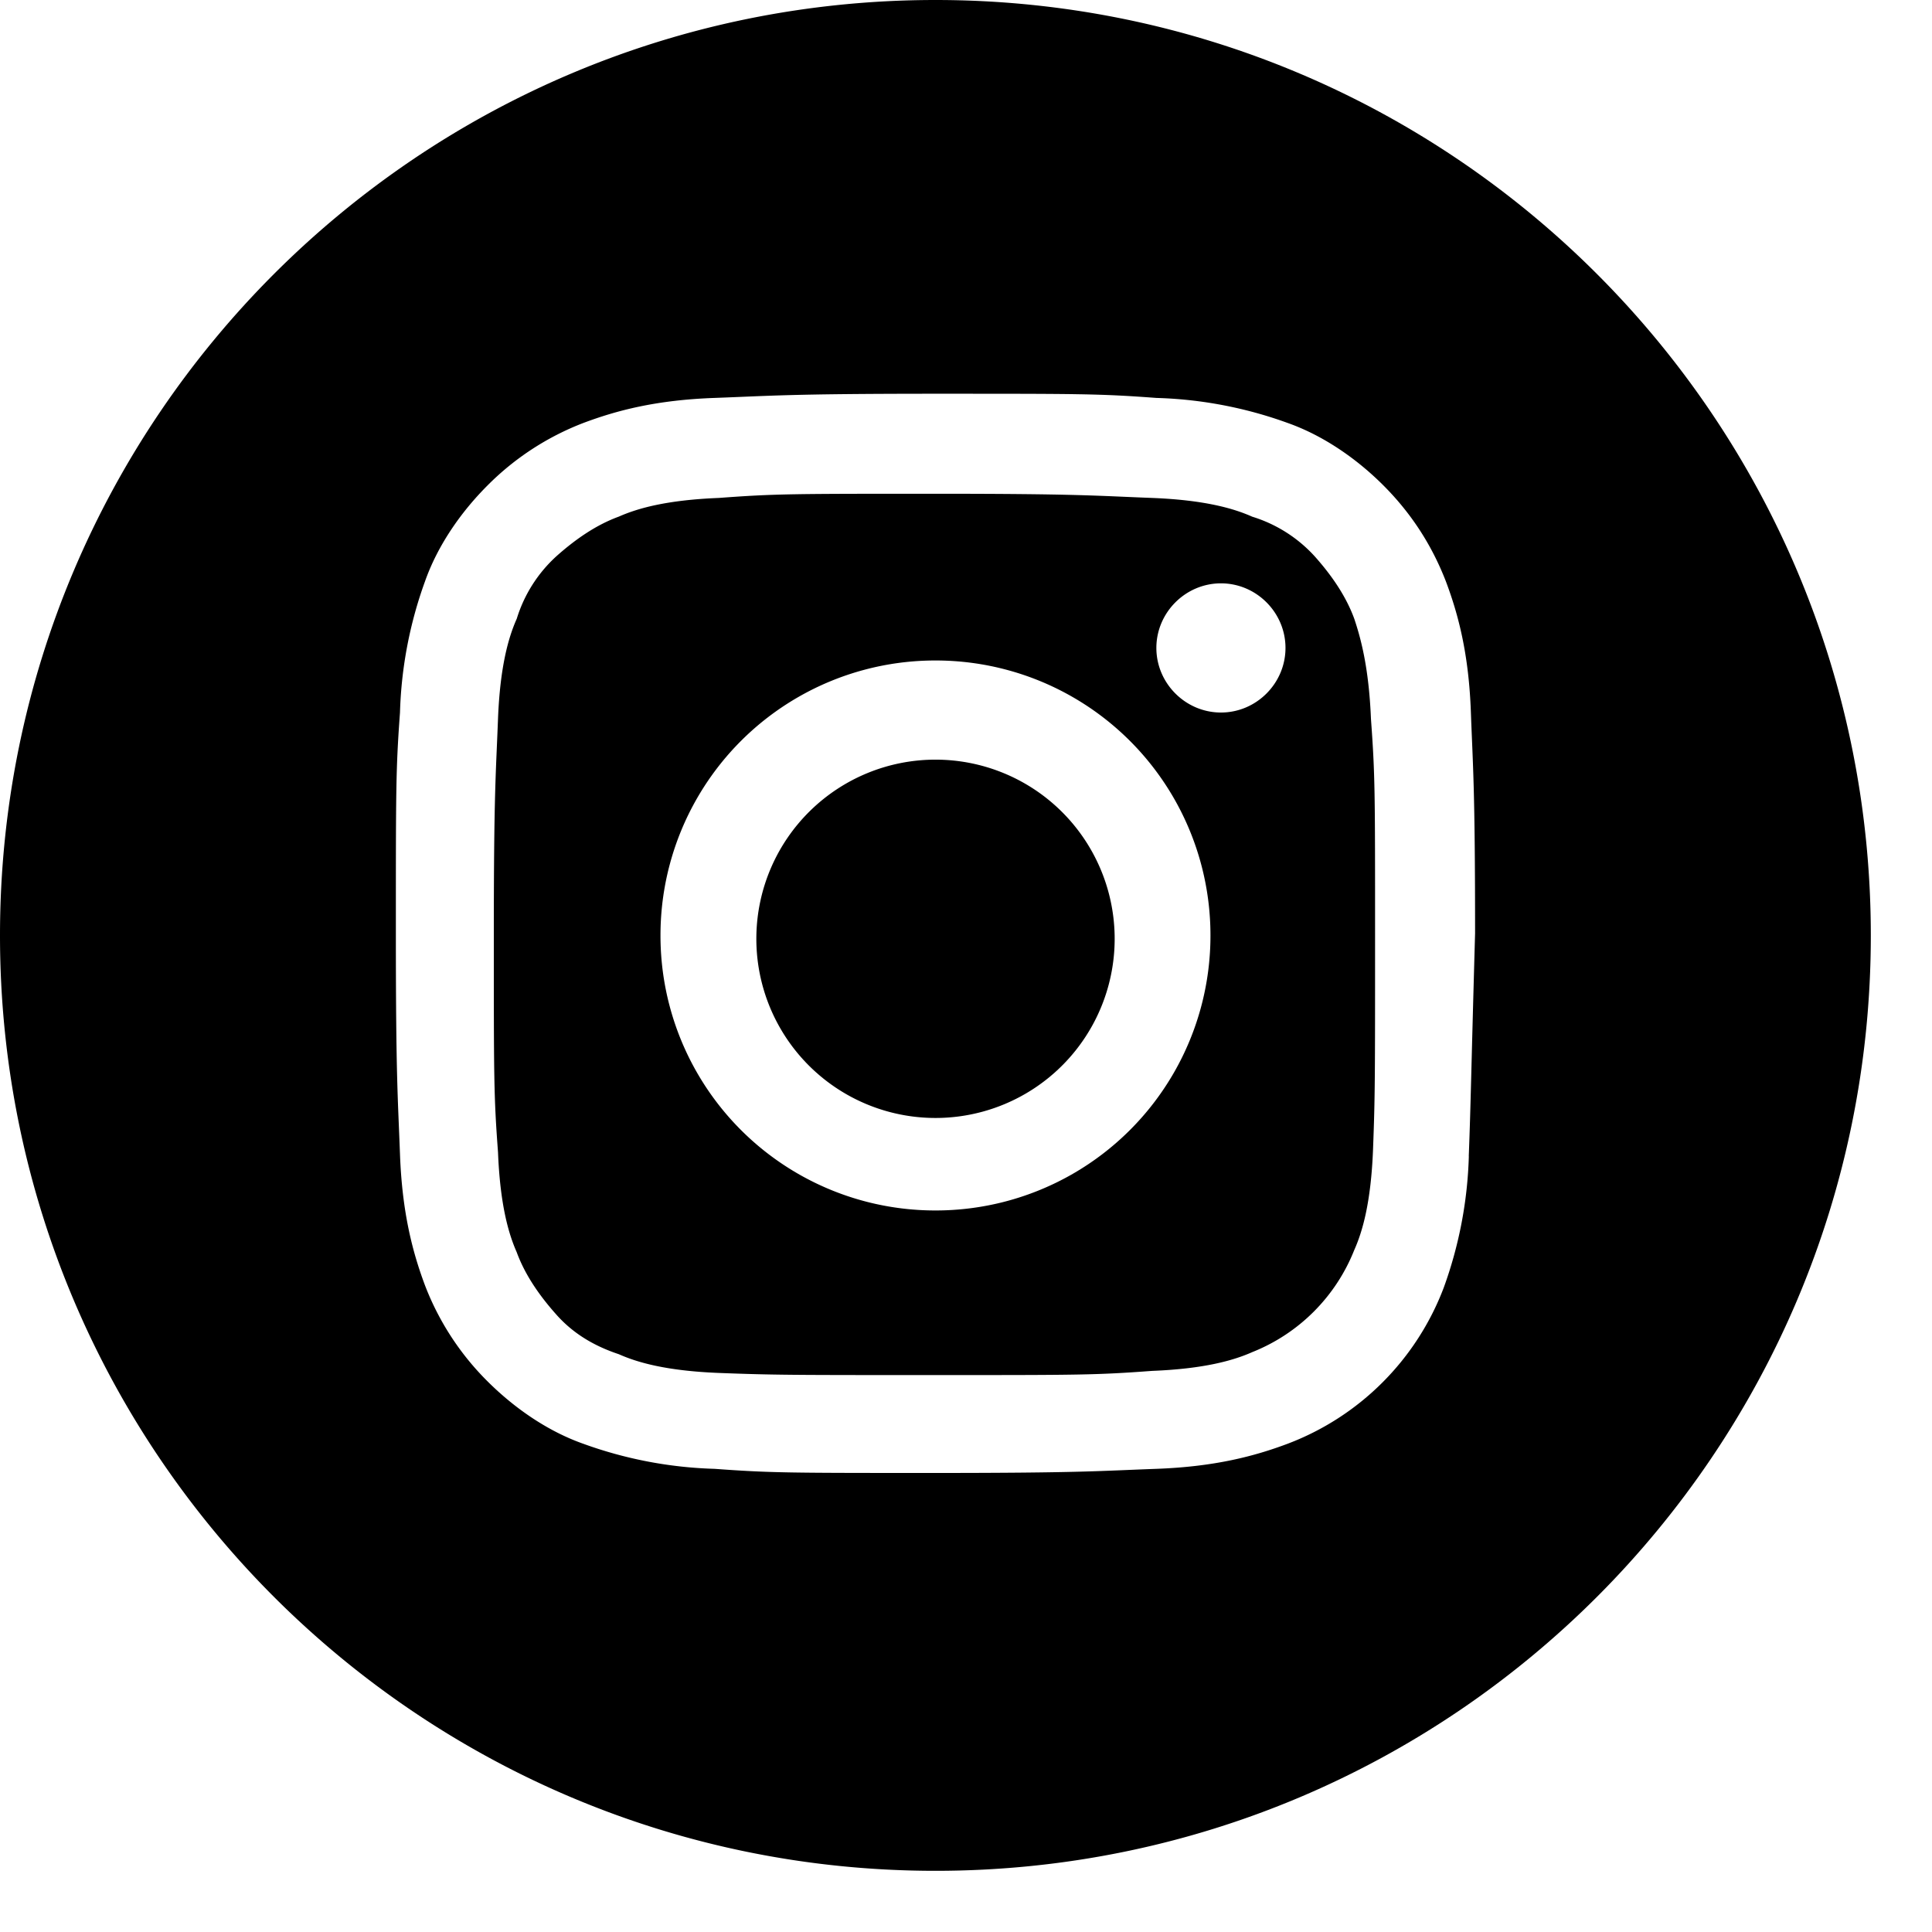 <svg width="30" height="30" fill="none" xmlns="http://www.w3.org/2000/svg"><path d="M17.308 14.525a2.782 2.782 0 1 1-5.563 0 2.782 2.782 0 0 1 5.563 0z" fill="currentColor"/><path d="M21.029 9.608c-.13-.356-.356-.68-.615-.97a2.175 2.175 0 0 0-.97-.615c-.291-.13-.744-.259-1.553-.291-.874-.033-1.132-.065-3.365-.065-2.232 0-2.49 0-3.364.065-.809.032-1.262.161-1.553.29-.356.13-.68.357-.97.616a2.175 2.175 0 0 0-.615.97c-.13.291-.259.744-.291 1.553-.033.873-.065 1.132-.065 3.364 0 2.233 0 2.492.065 3.365.032.809.161 1.262.29 1.553.13.356.357.68.616.97.258.291.582.486.97.615.291.13.744.259 1.553.291.873.033 1.132.033 3.364.033 2.233 0 2.491 0 3.365-.065.809-.032 1.262-.162 1.553-.291a2.828 2.828 0 0 0 1.585-1.586c.13-.29.259-.744.291-1.552.032-.841.032-1.1.032-3.333 0-2.232 0-2.49-.064-3.364-.033-.809-.162-1.262-.259-1.553zm-6.503 9.188a4.266 4.266 0 0 1-4.27-4.27 4.266 4.266 0 0 1 4.27-4.27 4.266 4.266 0 0 1 4.27 4.27 4.266 4.266 0 0 1-4.27 4.27zm4.433-7.732c-.55 0-1.003-.453-1.003-1.003 0-.55.453-1.003 1.003-1.003.55 0 1.002.453 1.002 1.003 0 .55-.452 1.003-1.002 1.003z" fill="currentColor"/><path d="M14.526 0C6.503 0 0 6.503 0 14.526S6.503 29.05 14.526 29.05s14.524-6.5 14.524-14.524S22.55 0 14.526 0zm8.282 17.955a6.51 6.51 0 0 1-.389 2.038 4.174 4.174 0 0 1-2.426 2.426c-.518.194-1.132.356-2.038.389-.874.032-1.165.064-3.43.064-2.264 0-2.555 0-3.429-.064a6.509 6.509 0 0 1-2.038-.389c-.55-.194-1.067-.55-1.488-.97a4.239 4.239 0 0 1-.97-1.488c-.194-.518-.356-1.133-.389-2.038-.032-.874-.064-1.165-.064-3.43 0-2.264 0-2.555.064-3.429A6.51 6.51 0 0 1 6.6 9.026c.194-.55.55-1.068.97-1.488a4.24 4.24 0 0 1 1.488-.97c.518-.195 1.133-.357 2.038-.389.874-.032 1.165-.065 3.43-.065 2.264 0 2.555 0 3.429.065a6.511 6.511 0 0 1 2.038.388c.55.194 1.068.55 1.488.97.42.421.744.907.97 1.489.195.518.357 1.132.389 2.038.032.874.065 1.165.065 3.43-.065 2.296-.065 2.587-.098 3.46z" fill="currentColor"/></svg>